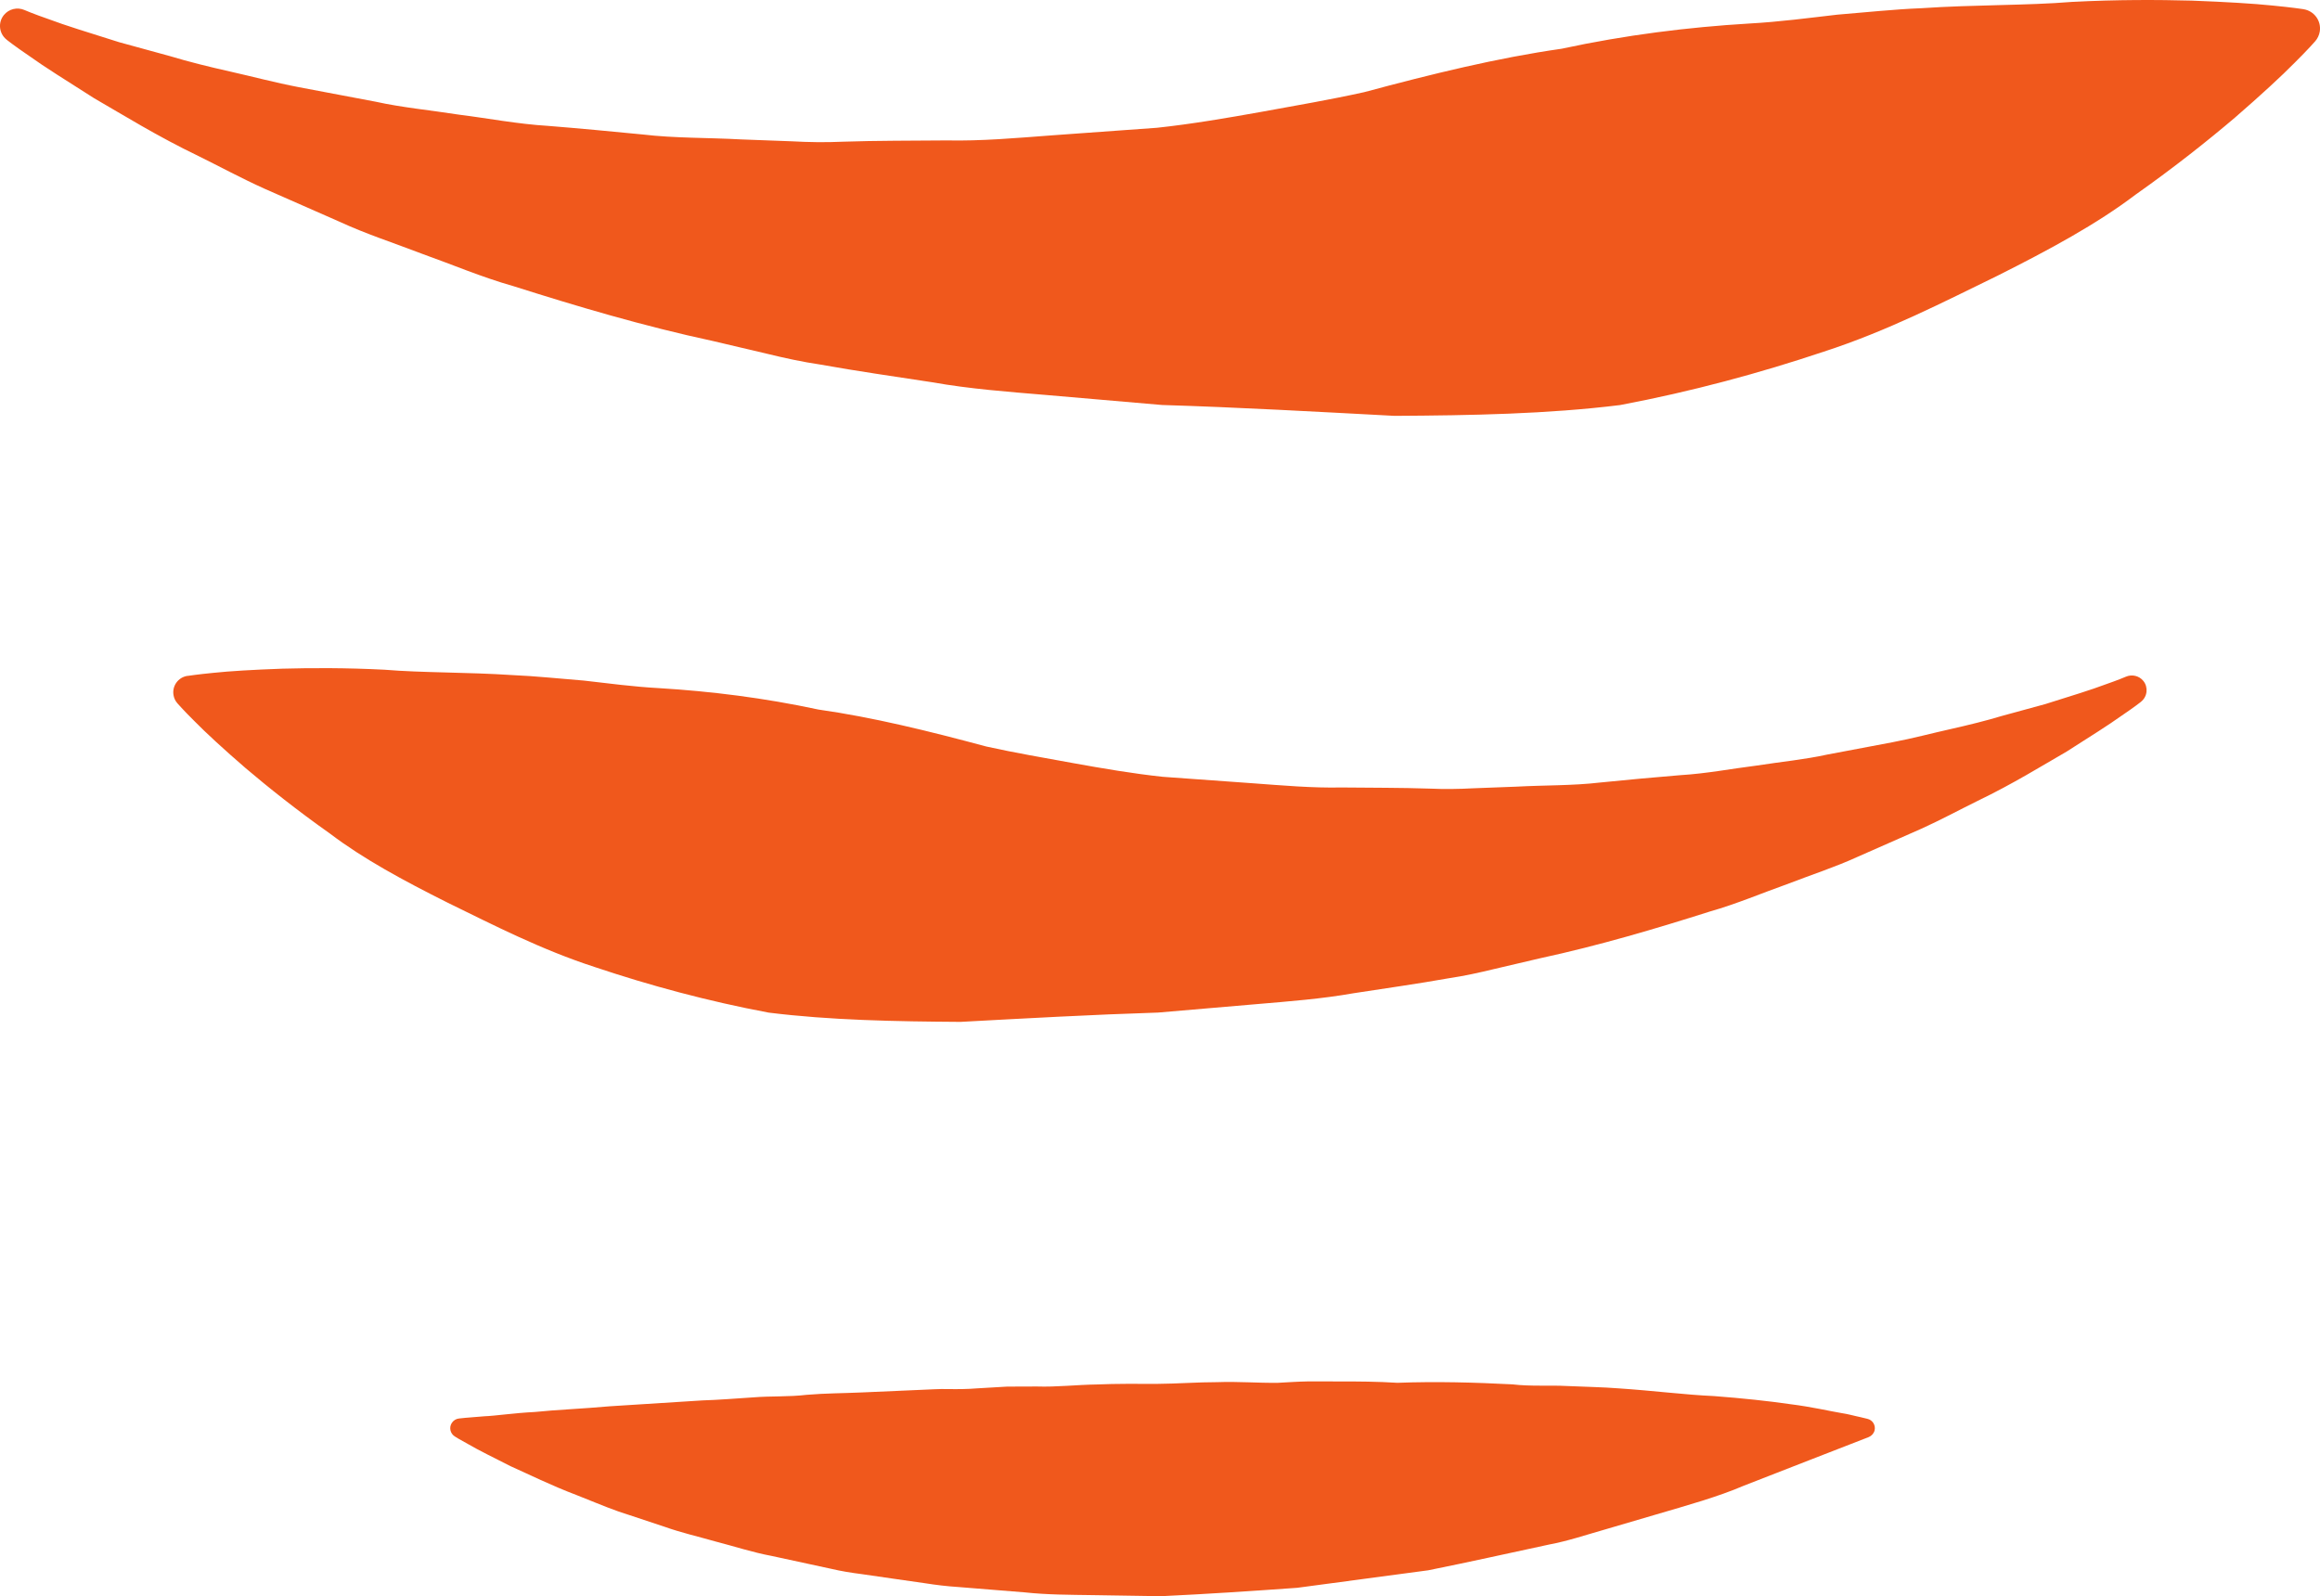 <svg version="1.1" id="图层_1" x="0px" y="0px" width="62.979px" height="43.336px" viewBox="0 0 62.979 43.336" enable-background="new 0 0 62.979 43.336" xml:space="preserve" xmlns="http://www.w3.org/2000/svg" xmlns:xlink="http://www.w3.org/1999/xlink" xmlns:xml="http://www.w3.org/XML/1998/namespace">
  <path fill="#F0581C" d="M0.662,0.271c0,0,0.238,0.104,0.67,0.253c0.423,0.161,1.082,0.363,1.904,0.622
	c0.419,0.115,0.882,0.242,1.387,0.38c0.496,0.15,1.044,0.286,1.632,0.418c0.589,0.132,1.202,0.297,1.864,0.424
	c0.659,0.124,1.354,0.256,2.078,0.393c0.714,0.158,1.484,0.23,2.265,0.352c0.786,0.098,1.581,0.254,2.423,0.305
	c0.838,0.067,1.692,0.148,2.563,0.233c0.865,0.103,1.771,0.084,2.675,0.134c0.452,0.018,0.908,0.034,1.368,0.051
	c0.458,0.025,0.92,0.033,1.388,0.011c0.935-0.032,1.873-0.026,2.817-0.035c0.943,0.02,1.896-0.065,2.851-0.137
	c0.95-0.069,1.905-0.137,2.859-0.206c0.95-0.102,1.899-0.265,2.838-0.433c0.939-0.172,1.871-0.33,2.788-0.534
	c1.829-0.491,3.612-0.93,5.36-1.179c1.734-0.374,3.436-0.585,5.087-0.684c0.825-0.045,1.621-0.152,2.396-0.241
	c0.782-0.063,1.536-0.146,2.276-0.175c1.47-0.099,2.868-0.071,4.088-0.171c1.229-0.064,2.334-0.06,3.261-0.035
	c0.931,0.035,1.677,0.08,2.198,0.134c0.518,0.05,0.804,0.094,0.804,0.094l0.03,0.005c0.289,0.046,0.486,0.315,0.441,0.604
	c-0.017,0.102-0.061,0.193-0.124,0.265c0,0-0.186,0.215-0.551,0.577c-0.364,0.37-0.915,0.878-1.634,1.502
	C59.94,3.813,59.041,4.53,57.97,5.286c-1.055,0.8-2.334,1.491-3.756,2.205c-1.427,0.694-2.977,1.496-4.705,2.056
	c-1.725,0.578-3.582,1.083-5.53,1.45c-1.974,0.244-4.043,0.281-6.124,0.293c-2.099-0.111-4.212-0.231-6.31-0.295
	c-1.048-0.091-2.097-0.181-3.141-0.271c-1.043-0.088-2.077-0.164-3.099-0.346c-1.021-0.157-2.033-0.3-3.026-0.479
	c-0.497-0.073-0.988-0.18-1.474-0.299c-0.485-0.115-0.967-0.228-1.444-0.34c-1.911-0.41-3.726-0.953-5.426-1.492
	C13.08,7.526,12.273,7.181,11.484,6.9C10.7,6.599,9.936,6.352,9.227,6.024c-0.709-0.313-1.39-0.611-2.036-0.896
	C6.549,4.839,5.957,4.517,5.395,4.24C4.266,3.698,3.33,3.113,2.554,2.666C1.792,2.181,1.197,1.81,0.796,1.521
	C0.39,1.245,0.198,1.092,0.198,1.092l-0.02-0.017c-0.204-0.163-0.238-0.46-0.075-0.664C0.24,0.24,0.47,0.189,0.662,0.271z
	 M57.711,18.371c0,0-0.202,0.088-0.569,0.215c-0.36,0.137-0.92,0.309-1.62,0.529c-0.356,0.098-0.75,0.205-1.179,0.322
	c-0.423,0.128-0.888,0.243-1.389,0.356c-0.5,0.111-1.022,0.252-1.585,0.359c-0.563,0.106-1.152,0.218-1.768,0.334
	c-0.608,0.134-1.264,0.197-1.927,0.3c-0.669,0.083-1.346,0.216-2.062,0.259c-0.713,0.058-1.439,0.126-2.179,0.2
	c-0.737,0.087-1.507,0.07-2.276,0.112c-0.385,0.014-0.772,0.029-1.163,0.044c-0.39,0.021-0.783,0.027-1.181,0.009
	c-0.795-0.027-1.594-0.022-2.396-0.031c-0.801,0.017-1.613-0.056-2.424-0.115c-0.809-0.06-1.62-0.116-2.433-0.175
	c-0.809-0.087-1.616-0.225-2.415-0.369c-0.798-0.146-1.591-0.28-2.37-0.453c-1.557-0.418-3.072-0.793-4.56-1.004
	c-1.476-0.317-2.923-0.496-4.327-0.581c-0.701-0.038-1.379-0.13-2.038-0.205c-0.666-0.053-1.307-0.122-1.937-0.149
	c-1.25-0.082-2.44-0.06-3.477-0.146c-1.046-0.053-1.985-0.05-2.773-0.028c-0.792,0.028-1.427,0.066-1.87,0.113
	c-0.441,0.043-0.684,0.081-0.684,0.081l-0.026,0.002c-0.245,0.039-0.413,0.27-0.374,0.515c0.013,0.088,0.051,0.165,0.104,0.226
	c0,0,0.158,0.183,0.469,0.491c0.31,0.315,0.777,0.747,1.391,1.277c0.615,0.522,1.38,1.133,2.291,1.777
	c0.896,0.68,1.984,1.268,3.194,1.874c1.214,0.592,2.531,1.273,4.002,1.749c1.467,0.492,3.048,0.921,4.703,1.232
	c1.679,0.209,3.439,0.24,5.211,0.252c1.784-0.096,3.581-0.197,5.365-0.253c0.892-0.076,1.784-0.153,2.673-0.229
	c0.885-0.076,1.766-0.142,2.634-0.296c0.87-0.134,1.73-0.255,2.574-0.405c0.425-0.063,0.842-0.155,1.254-0.255
	c0.413-0.098,0.822-0.193,1.229-0.288c1.626-0.351,3.169-0.812,4.616-1.271c0.728-0.207,1.414-0.501,2.085-0.739
	c0.666-0.257,1.316-0.467,1.92-0.744c0.604-0.266,1.182-0.521,1.731-0.763c0.546-0.247,1.05-0.521,1.528-0.756
	c0.959-0.461,1.757-0.959,2.416-1.338c0.648-0.413,1.154-0.731,1.495-0.976c0.346-0.234,0.509-0.364,0.509-0.364l0.017-0.015
	c0.174-0.137,0.202-0.392,0.064-0.564C58.07,18.345,57.874,18.301,57.711,18.371z M12.464,38.51c-0.079,0.007-0.154,0.05-0.2,0.122
	c-0.079,0.122-0.043,0.286,0.081,0.365c0,0.002,0.125,0.081,0.388,0.223c0.258,0.151,0.64,0.339,1.126,0.585
	c0.496,0.221,1.089,0.518,1.796,0.786c0.353,0.137,0.723,0.298,1.123,0.44c0.403,0.133,0.825,0.274,1.268,0.421
	c0.439,0.157,0.913,0.265,1.396,0.403c0.485,0.124,0.98,0.289,1.506,0.387c0.521,0.113,1.057,0.229,1.604,0.347
	c0.273,0.065,0.553,0.11,0.836,0.146c0.283,0.041,0.569,0.082,0.857,0.124s0.579,0.083,0.872,0.125
	c0.292,0.046,0.587,0.082,0.887,0.101c0.597,0.049,1.201,0.098,1.811,0.146c0.609,0.066,1.226,0.066,1.844,0.075
	c0.619,0.009,1.239,0.02,1.86,0.029c1.239-0.058,2.479-0.141,3.697-0.228c1.21-0.163,2.4-0.321,3.554-0.475
	c1.14-0.229,2.236-0.475,3.275-0.698c0.524-0.098,1.015-0.266,1.496-0.402c0.479-0.141,0.944-0.277,1.39-0.408
	c0.89-0.261,1.709-0.489,2.402-0.787c0.701-0.273,1.313-0.512,1.816-0.708c1.006-0.391,1.58-0.614,1.58-0.614
	c0.077-0.032,0.139-0.099,0.159-0.183c0.033-0.141-0.055-0.279-0.194-0.312l-0.178-0.043c0,0-0.045-0.01-0.133-0.03
	c-0.087-0.018-0.219-0.057-0.382-0.081c-0.326-0.054-0.816-0.171-1.403-0.244c-0.592-0.086-1.292-0.161-2.071-0.22
	c-0.771-0.033-1.649-0.147-2.571-0.208c-0.462-0.037-0.932-0.042-1.418-0.065c-0.486-0.026-0.972,0.015-1.484-0.045
	c-1.015-0.052-2.062-0.082-3.12-0.042c-0.536-0.034-1.072-0.038-1.612-0.037c-0.269,0-0.541,0-0.813-0.001
	c-0.271,0.004-0.542,0.024-0.814,0.038c-0.544,0.008-1.094-0.039-1.64-0.018c-0.549,0-1.097,0.043-1.644,0.047
	c-0.546-0.001-1.093-0.007-1.638,0.016c-0.544,0.008-1.091,0.073-1.627,0.055c-0.27,0.002-0.538,0.002-0.806,0.003
	c-0.27,0.016-0.537,0.032-0.805,0.047c-0.268,0.022-0.531,0.024-0.793,0.02c-0.262-0.008-0.525,0.015-0.786,0.023
	c-0.526,0.024-1.044,0.047-1.551,0.068c-0.509,0.023-1.007,0.022-1.505,0.065c-0.503,0.059-0.972,0.03-1.448,0.069
	c-0.475,0.03-0.944,0.07-1.387,0.083c-0.919,0.059-1.761,0.111-2.507,0.159c-0.777,0.07-1.447,0.093-2.039,0.155
	c-0.569,0.028-1.064,0.105-1.374,0.117c-0.336,0.027-0.516,0.042-0.516,0.042L12.464,38.51z" class="color c1"/>
</svg>
